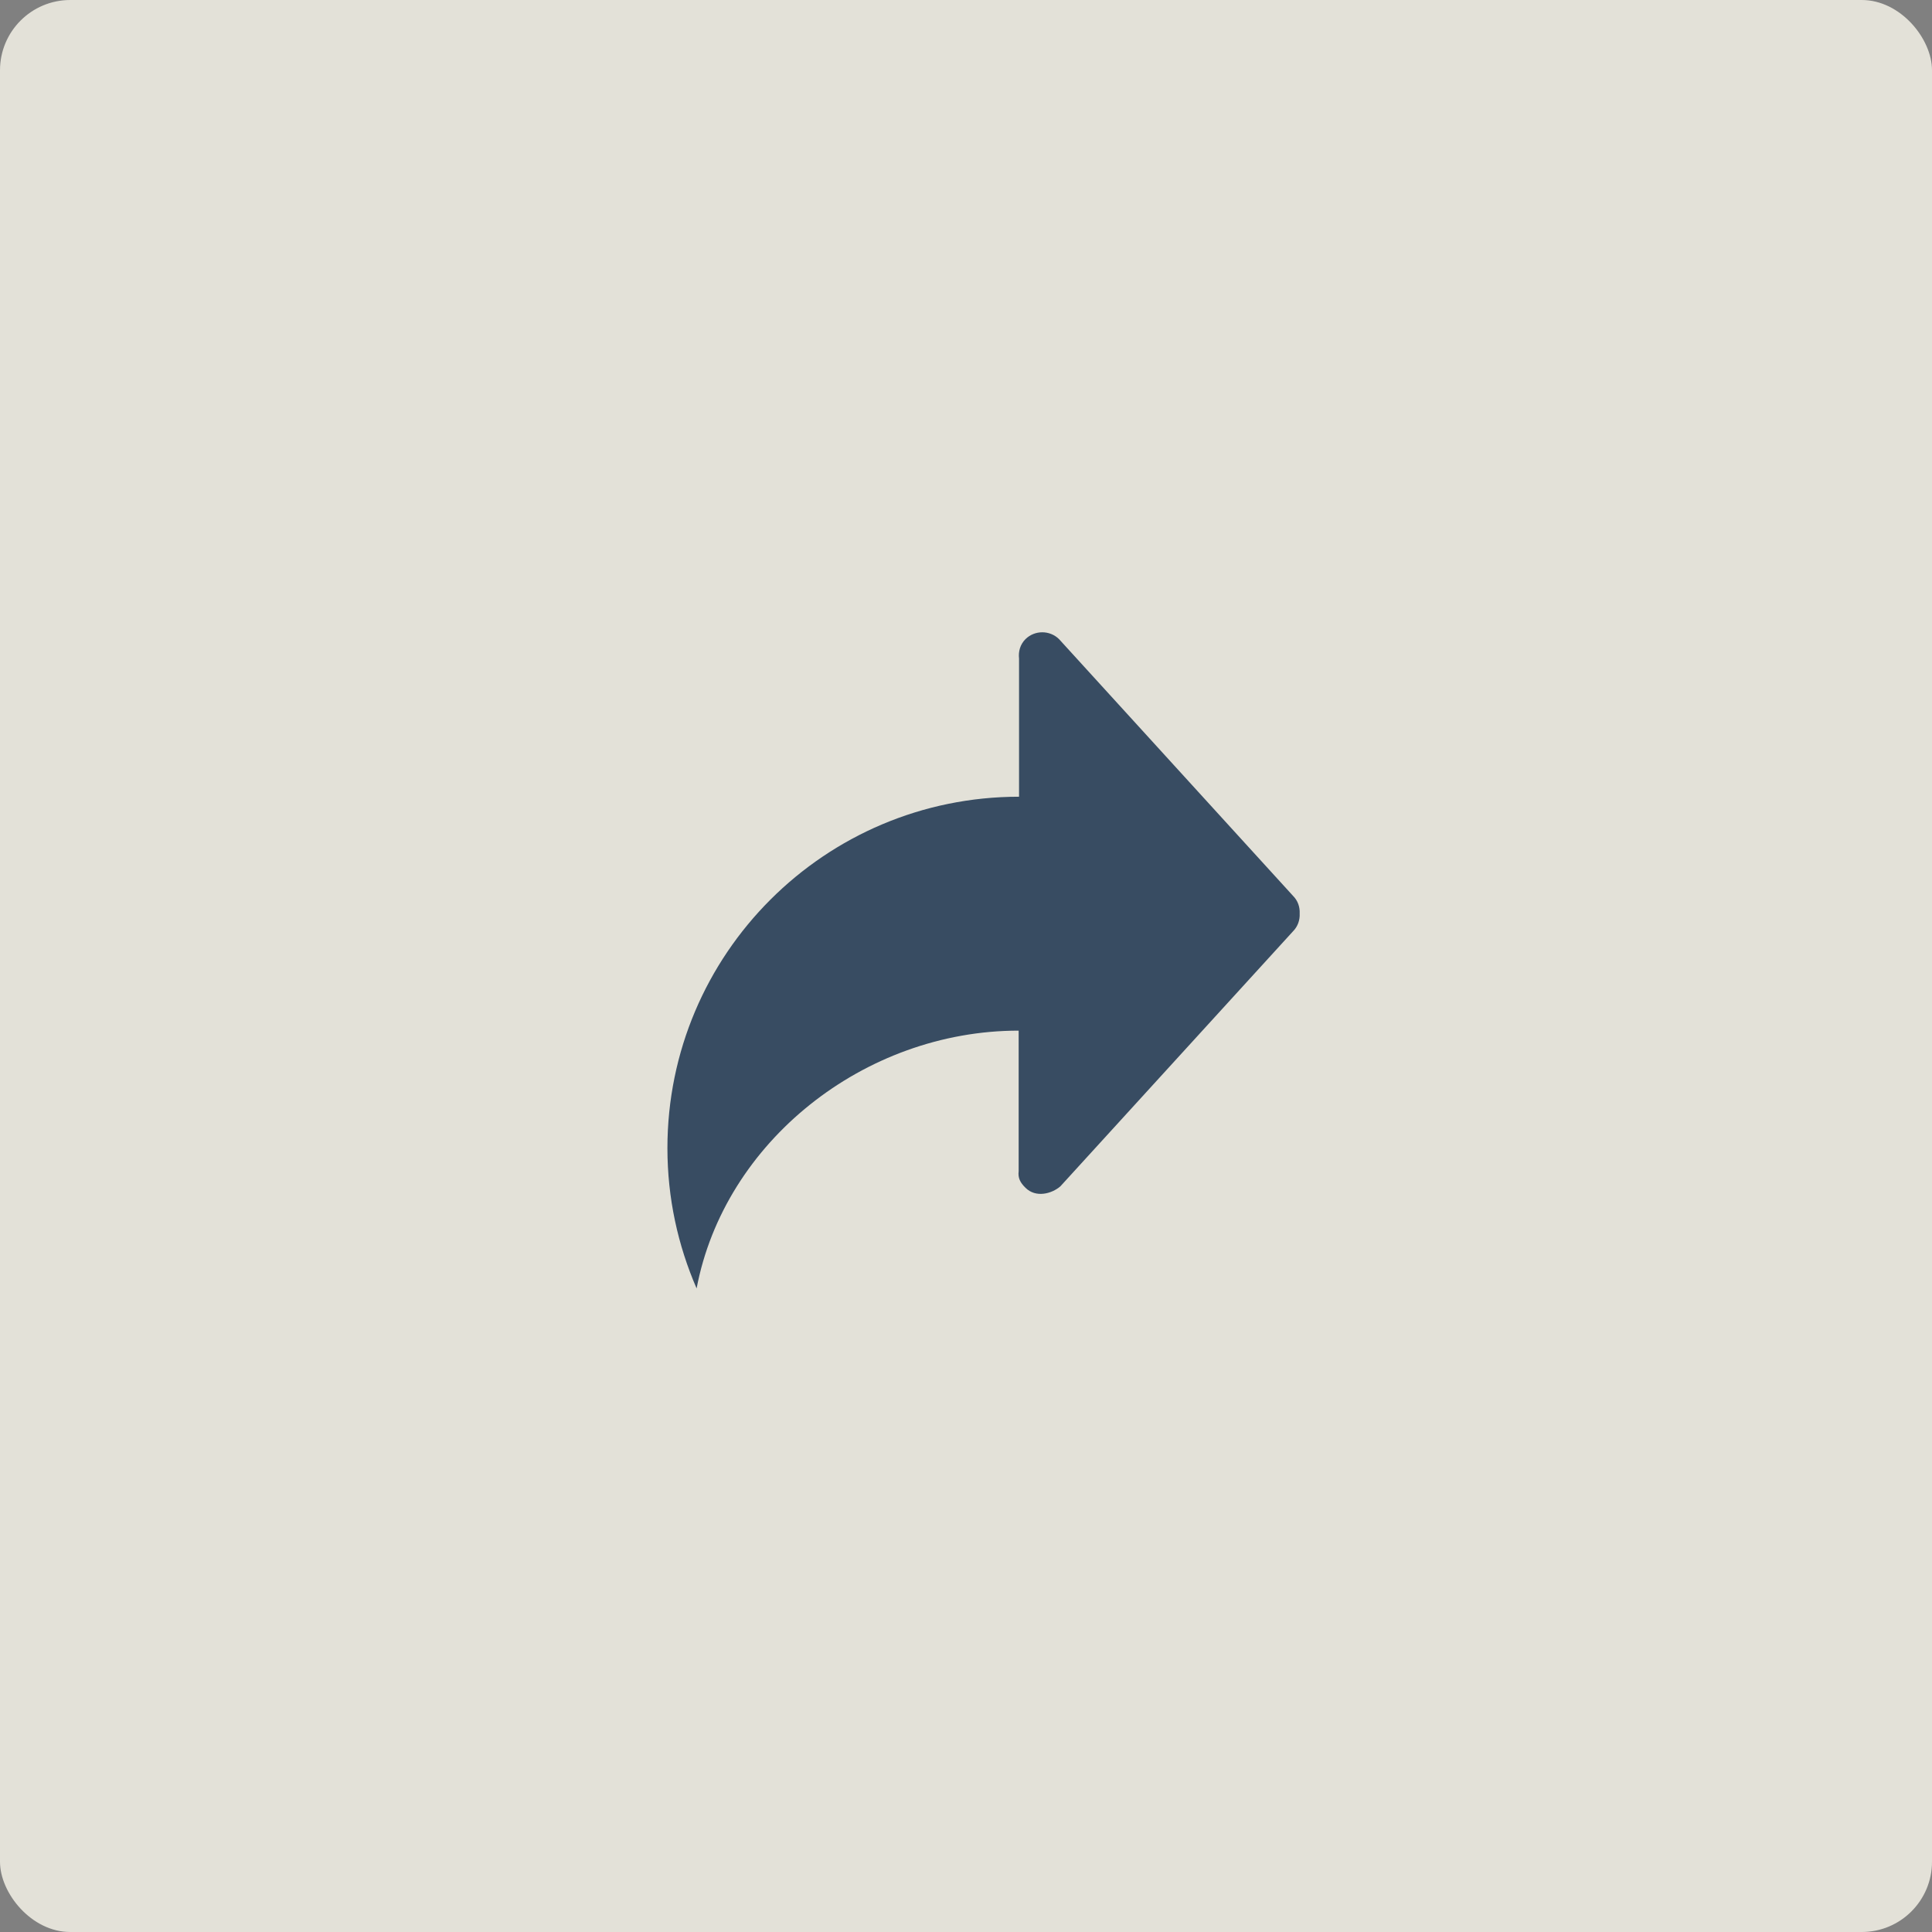 <?xml version="1.0" encoding="UTF-8" standalone="no"?>
<svg width="55px" height="55px" viewBox="0 0 55 55" version="1.1" xmlns="http://www.w3.org/2000/svg" xmlns:xlink="http://www.w3.org/1999/xlink">
    <rect x="0" y="0" width="55" height="55" fill="#808080" stroke="none"/>
    <!-- Generator: Sketch 48.2 (47327) - http://www.bohemiancoding.com/sketch -->
    <title>btn/tools/share/hover</title>
    <desc>Created with Sketch.</desc>
    <defs></defs>
    <g id="Symboles" stroke="none" stroke-width="1" fill="none" fill-rule="evenodd">
        <g id="btn/tools/share/hover">
            <rect id="Rectangle" fill-opacity="0.8" fill="#FBF9ED" x="0" y="0" width="55" height="55" rx="2"></rect>
            <path d="M36.808,25.501 L30.149,18.195 C29.885,17.935 29.457,17.935 29.193,18.195 C29.041,18.348 28.987,18.548 29.01,18.748 L29.01,22.681 C23.482,22.681 19,27.161 19,32.686 C19,34.106 19.299,35.453 19.831,36.679 C20.62,32.507 24.599,29.34 28.999,29.34 L28.999,33.34 C28.975,33.533 29.042,33.666 29.193,33.813 C29.485,34.106 29.939,33.986 30.186,33.773 L36.808,26.514 C36.948,26.374 37.008,26.187 36.999,26.007 C37.008,25.821 36.948,25.641 36.808,25.501" id="Fill-11" fill="#384C62"></path>
        </g>
    </g>
</svg>